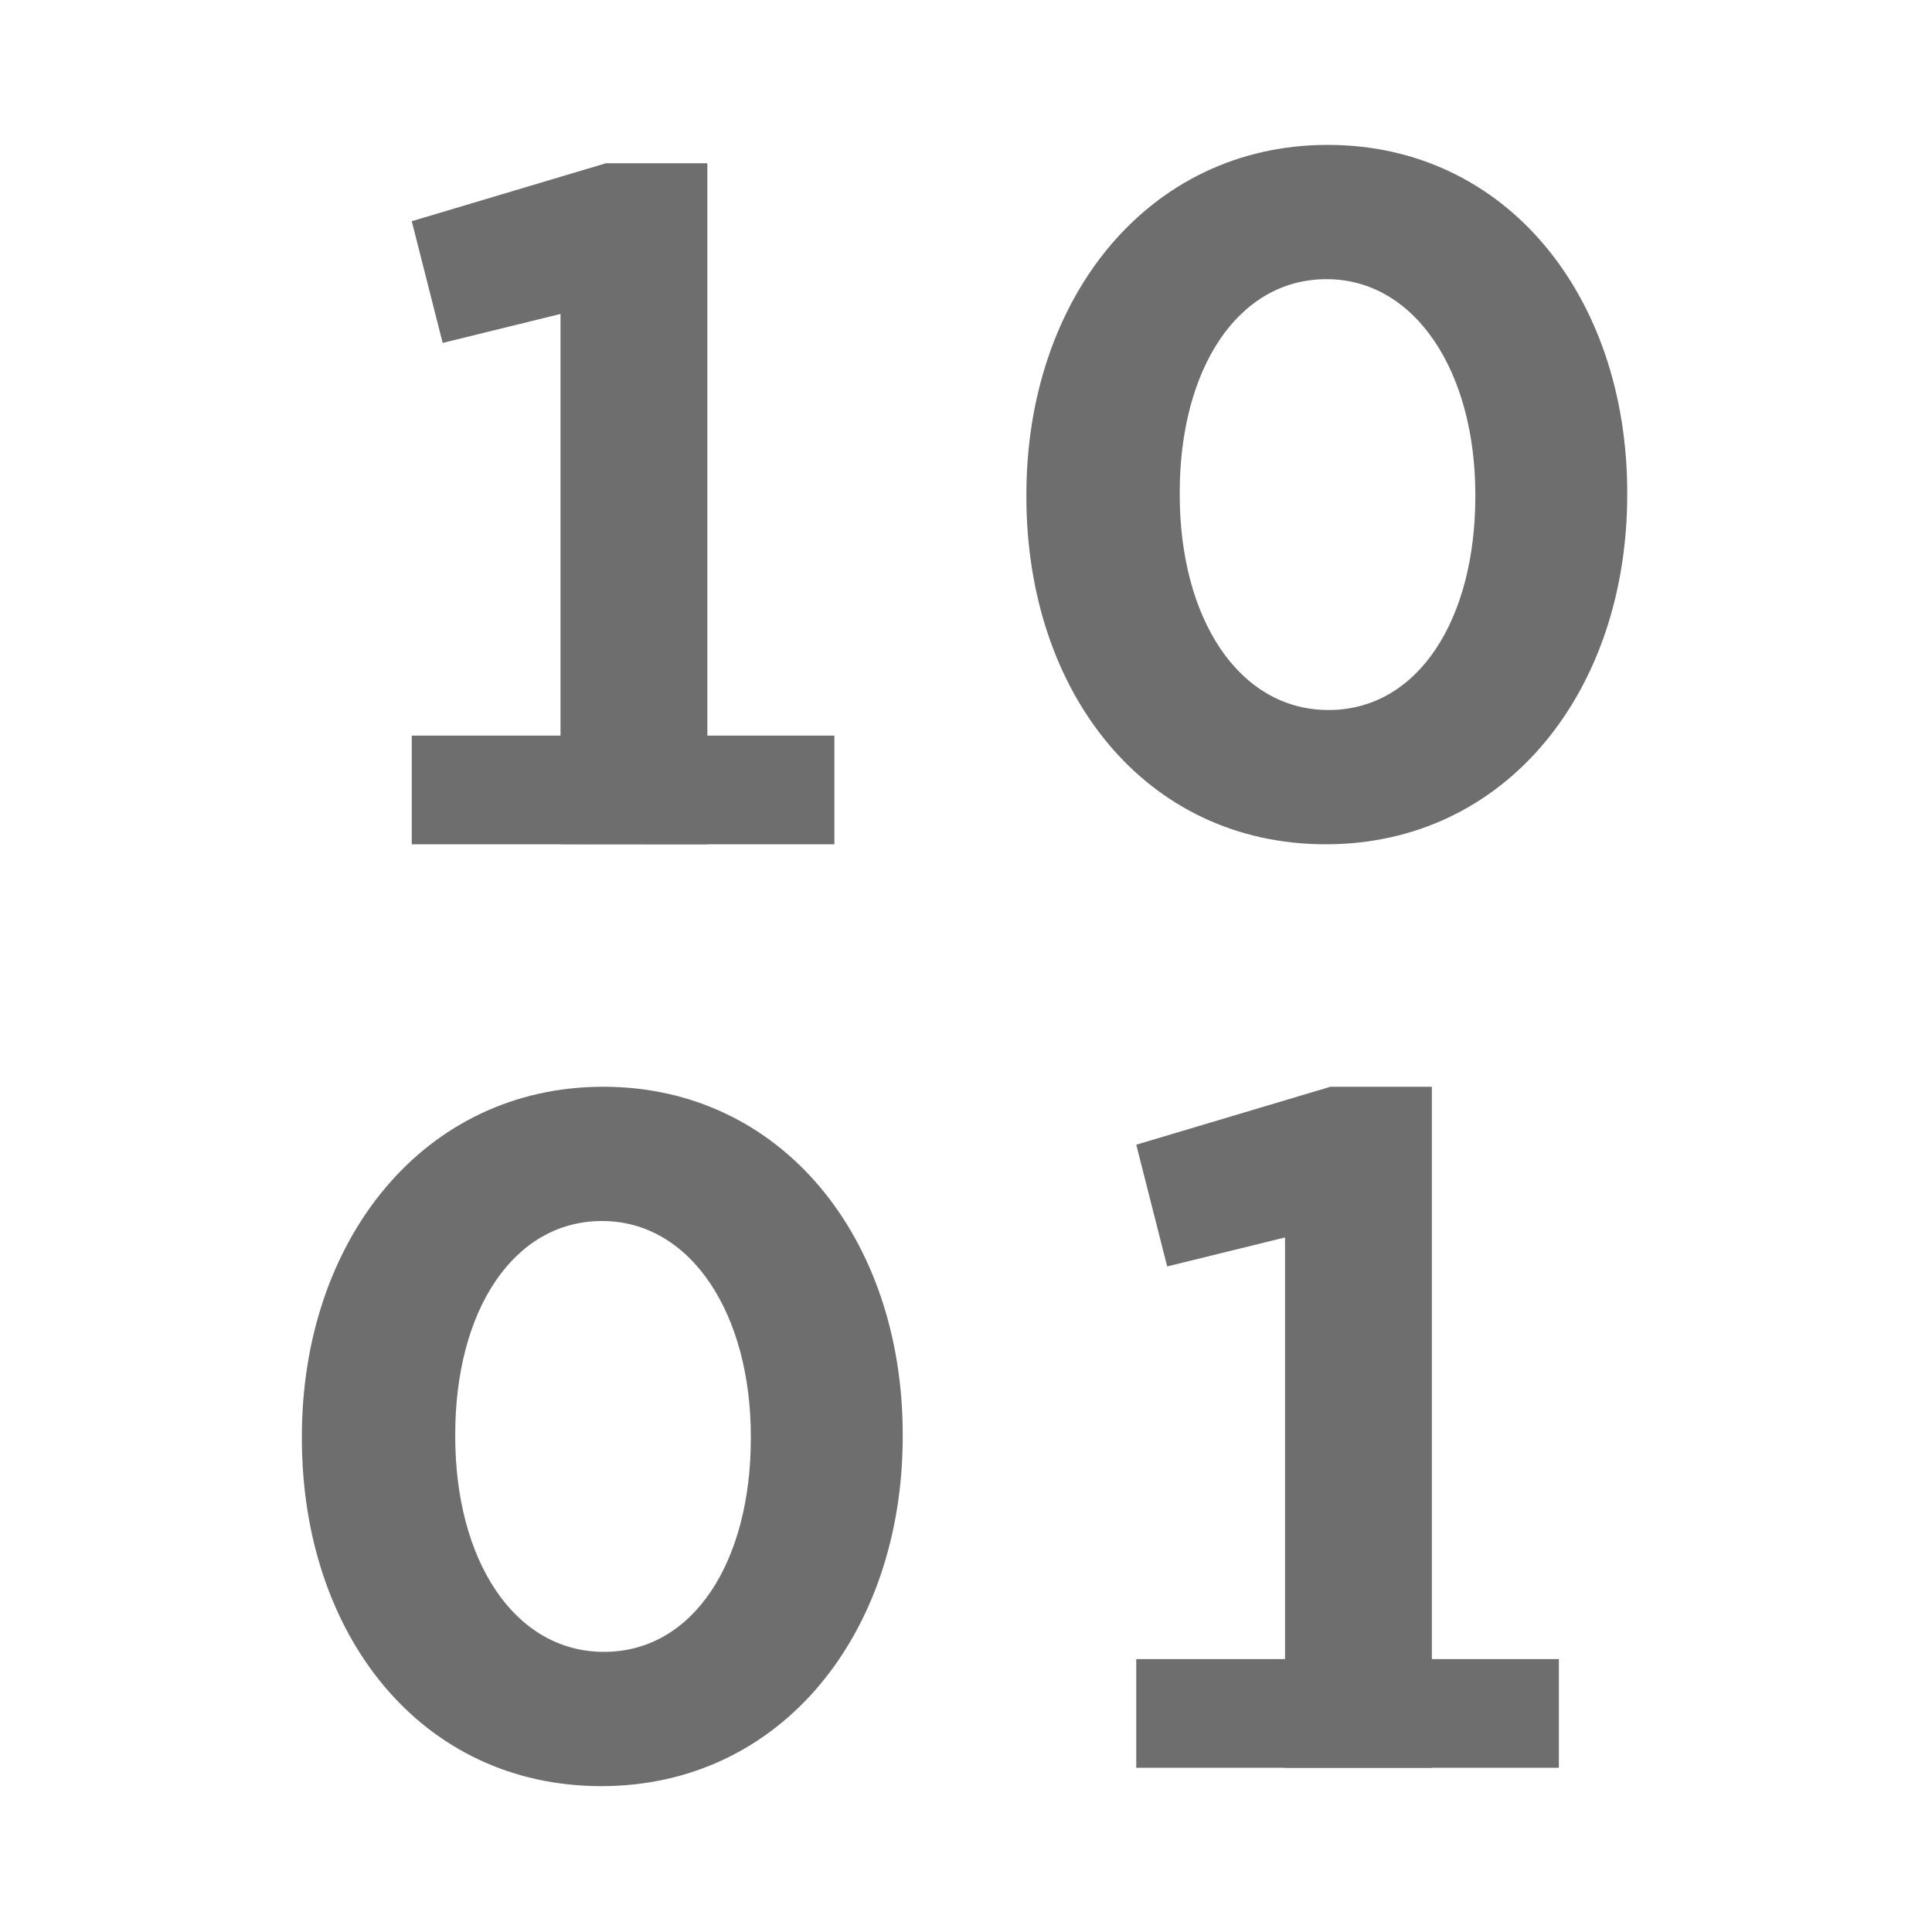 <svg xmlns="http://www.w3.org/2000/svg" width="16" height="16" fill="none" viewBox="0 0 16 16"><path fill="#6E6E6E" fill-rule="evenodd" d="M4.98 14.792c-1.496 0-2.48-1.256-2.48-2.88v-.016C2.5 10.272 3.508 9 4.996 9c1.48 0 2.48 1.256 2.48 2.88v.016c0 1.624-1 2.896-2.496 2.896m.022-1.112c.744 0 1.216-.752 1.216-1.768v-.016c0-1.016-.496-1.784-1.232-1.784s-1.216.744-1.216 1.768v.016c0 1.024.488 1.784 1.232 1.784m5.978-6.688c-1.496 0-2.48-1.256-2.48-2.88v-.016C8.5 2.472 9.508 1.2 10.996 1.2c1.48 0 2.48 1.256 2.48 2.88v.016c0 1.624-1 2.896-2.496 2.896m.022-1.112c.744 0 1.216-.752 1.216-1.768v-.016c0-1.016-.496-1.784-1.232-1.784S9.77 3.056 9.77 4.08v.016c0 1.024.488 1.784 1.232 1.784m-6.36 1.111V2.6l-.976.24-.256-1.008 1.608-.48h.84v5.64z" clip-rule="evenodd"/><path fill="#6E6E6E" d="M3.41 6.092h3.5v.9h-3.5z"/><path fill="#6E6E6E" fill-rule="evenodd" d="M10.642 14.64v-4.392l-.976.24L9.41 9.48 11.018 9h.84v5.64z" clip-rule="evenodd"/><path fill="#6E6E6E" d="M9.41 13.74h3.5v.9h-3.5z"/></svg>